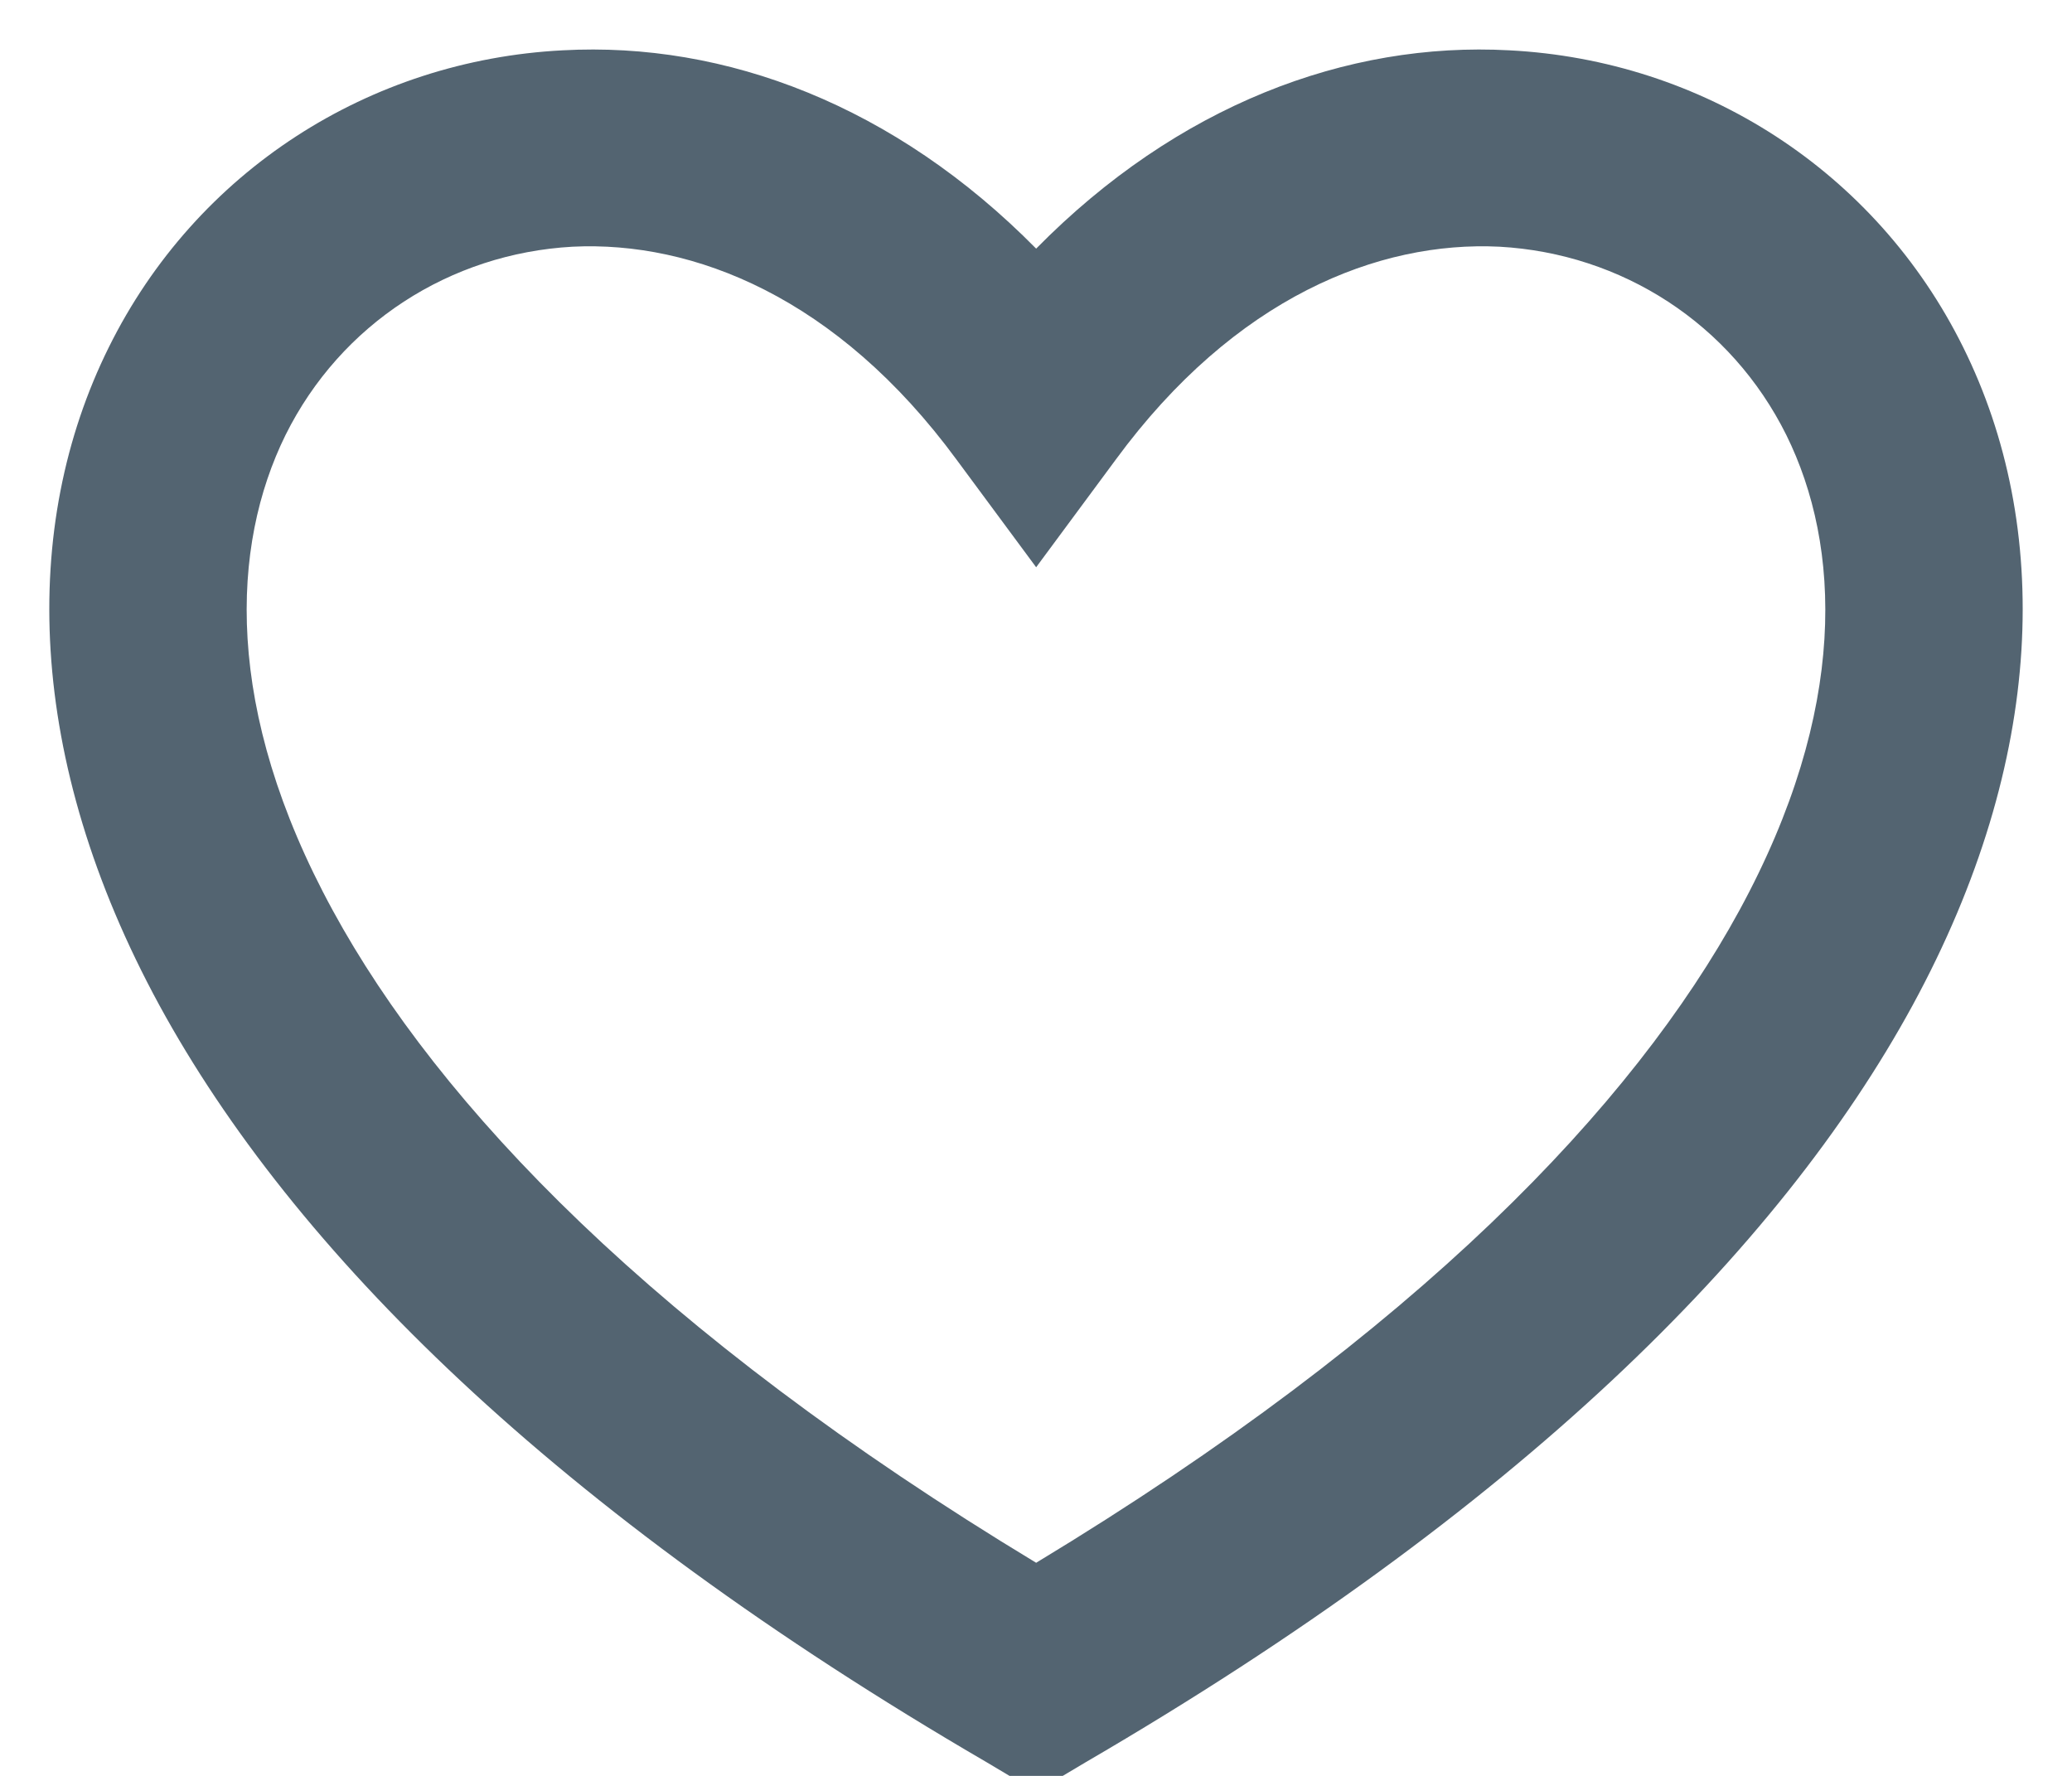 <svg width="14" height="12" viewBox="0 0 14 12" fill="none" xmlns="http://www.w3.org/2000/svg">
<path d="M10.131 1.667C9.317 1.627 8.345 2.007 7.538 3.107L7.001 3.833L6.464 3.107C5.656 2.007 4.684 1.627 3.869 1.667C3.041 1.713 2.303 2.187 1.929 2.94C1.561 3.687 1.507 4.793 2.249 6.153C2.965 7.467 4.42 9 7.001 10.56C9.581 9 11.036 7.467 11.752 6.153C12.493 4.793 12.439 3.687 12.07 2.94C11.696 2.187 10.959 1.713 10.131 1.667ZM12.923 6.793C12.022 8.447 10.255 10.207 7.337 11.907L7.001 12.107L6.665 11.907C3.746 10.207 1.979 8.447 1.077 6.793C0.171 5.127 0.137 3.553 0.735 2.347C1.326 1.153 2.499 0.407 3.802 0.34C4.903 0.28 6.047 0.713 7.001 1.68C7.953 0.713 9.098 0.28 10.198 0.34C11.501 0.407 12.674 1.153 13.265 2.347C13.863 3.553 13.829 5.127 12.923 6.793Z" fill="#536471"/>
</svg>
